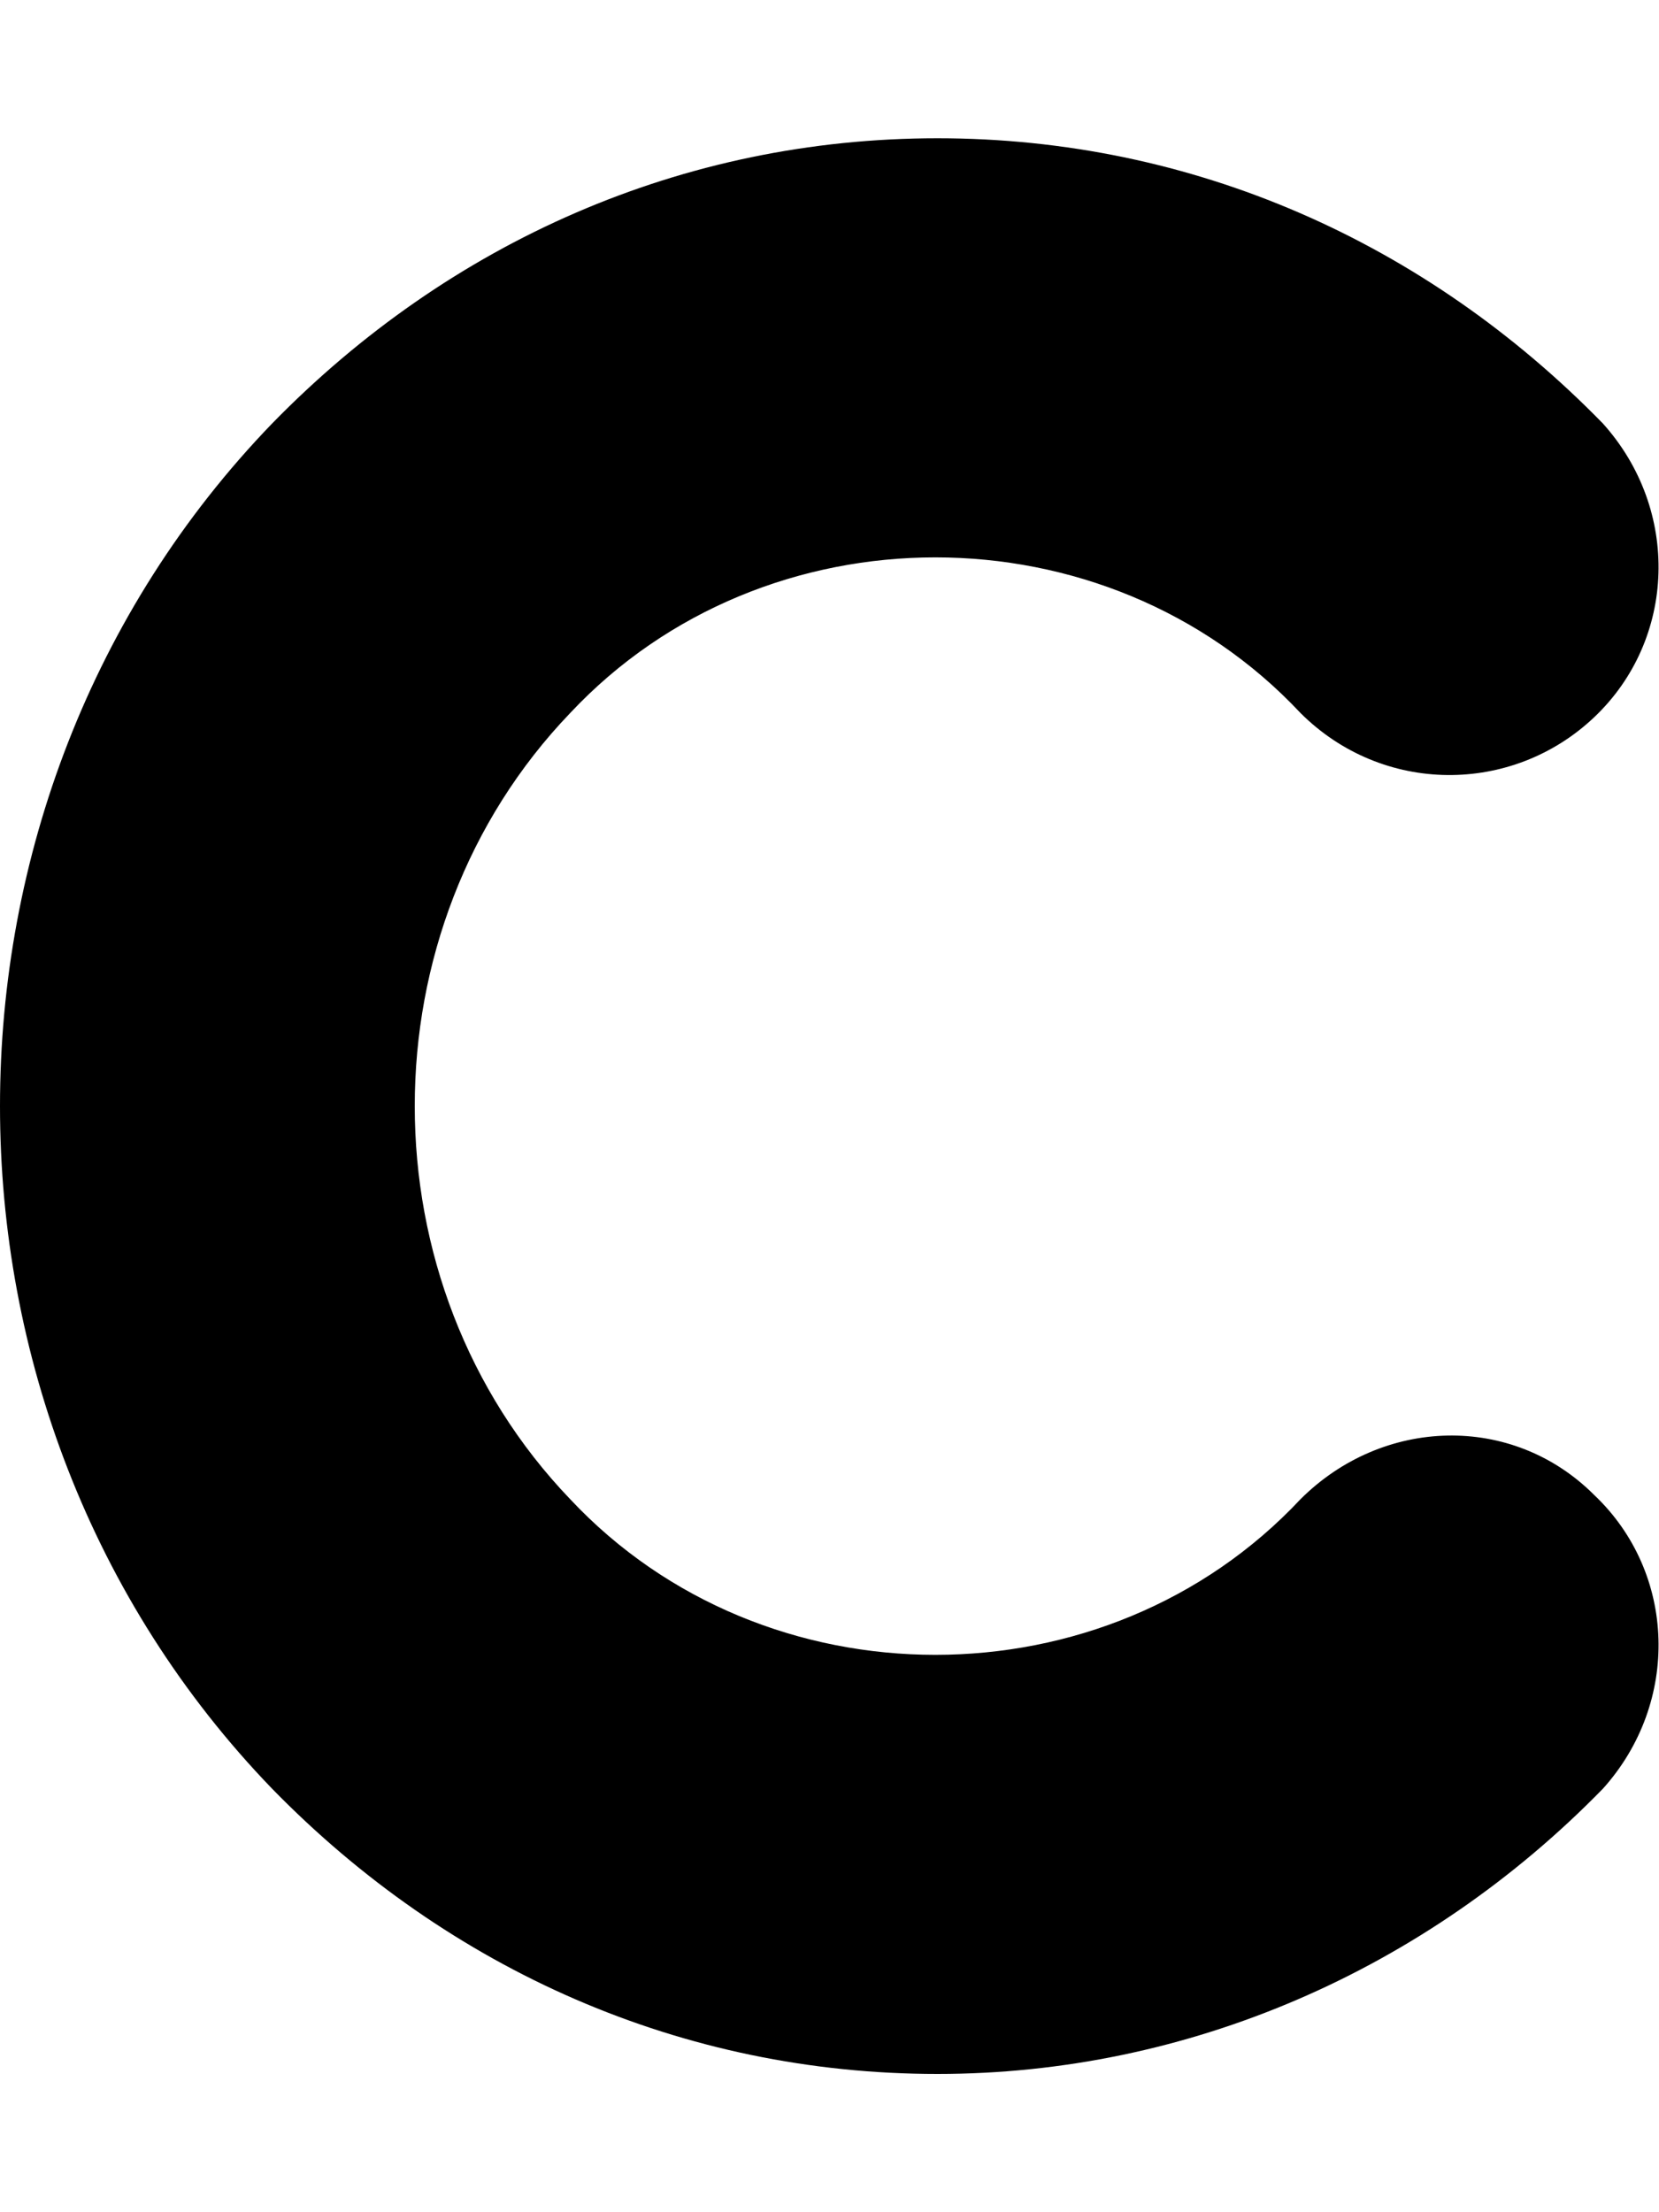 <svg xmlns="http://www.w3.org/2000/svg" viewBox="0 0 384 512"><!-- Font Awesome Pro 6.0.0-alpha1 by @fontawesome - https://fontawesome.com License - https://fontawesome.com/license (Commercial License) --><path d="M217 480C158 480 104 456 63 414C-21 327 -21 185 63 98C104 56 158 32 217 32S330 56 371 98C389 118 388 148 369 166C350 184 320 184 301 165C256 117 177 117 132 165C84 215 84 297 132 347C177 395 256 395 301 347C320 328 350 327 369 346C388 364 389 394 371 414C330 456 275 480 217 480Z"/></svg>